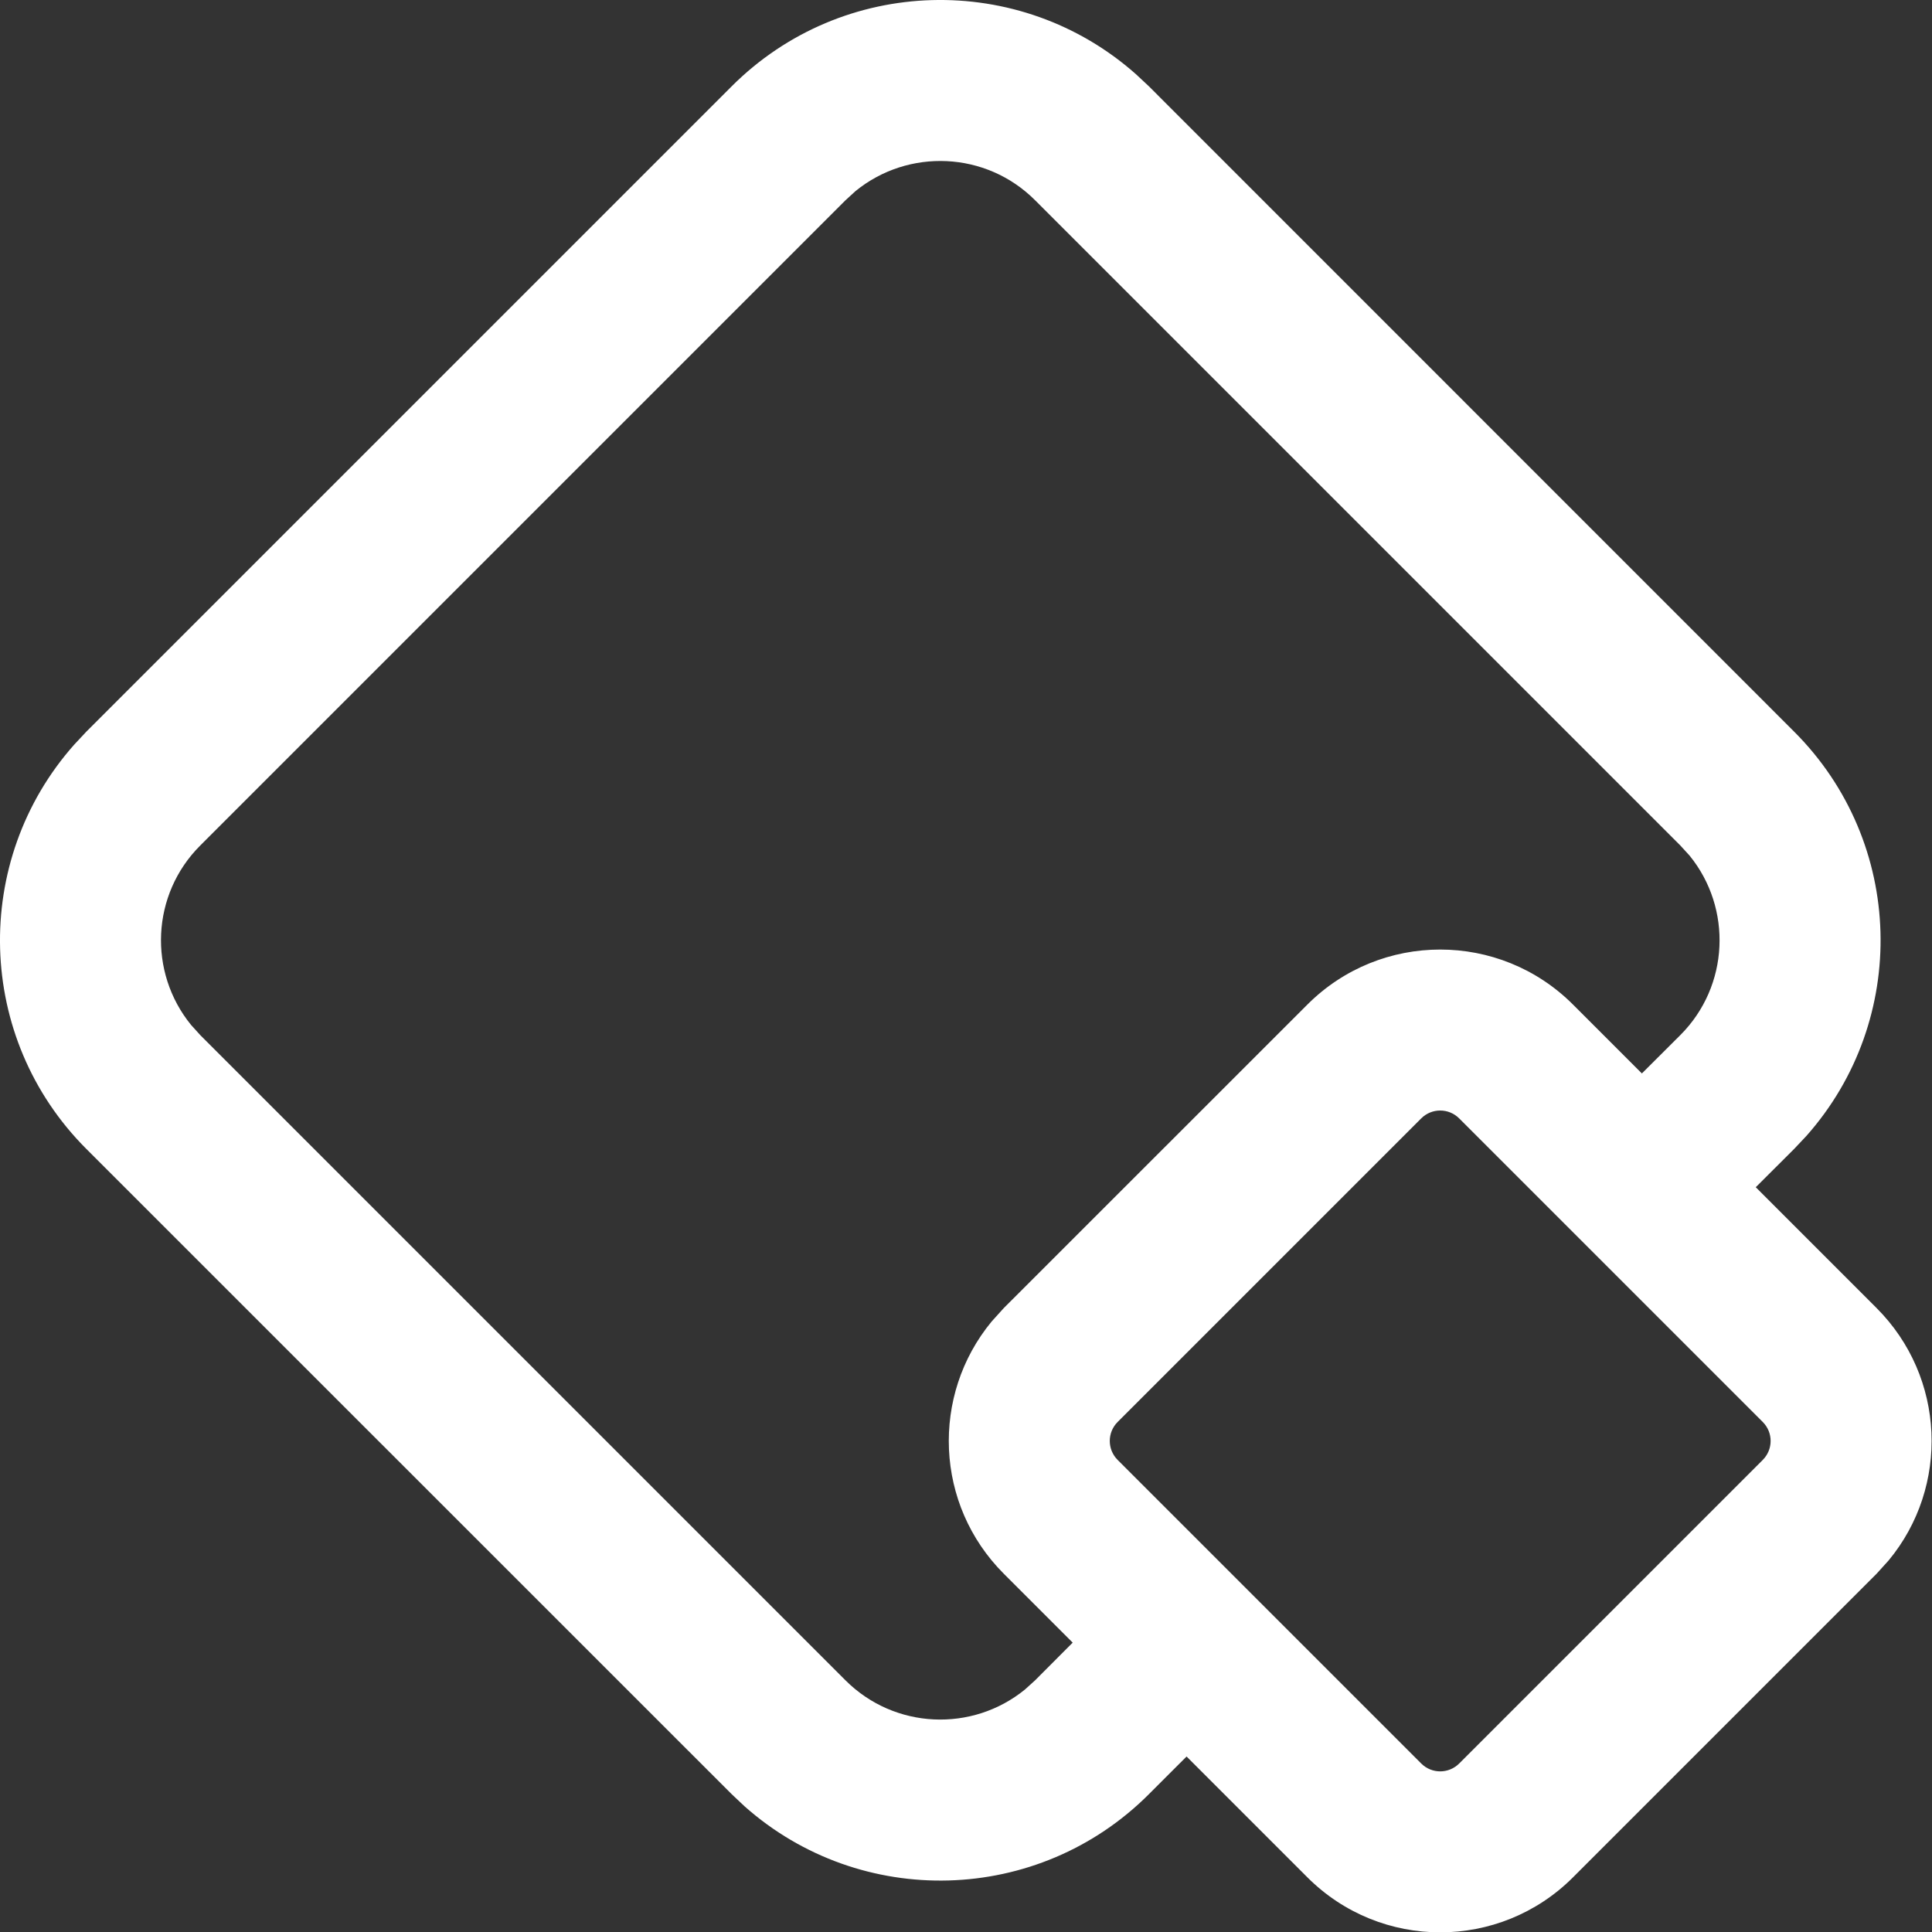 <?xml version="1.0" encoding="UTF-8"?>
<svg width="18px" height="18px" viewBox="0 0 18 18" version="1.1" xmlns="http://www.w3.org/2000/svg" xmlns:xlink="http://www.w3.org/1999/xlink">
    <rect x="0" y="0" width="18" height="18" fill="#333333" stroke="none"/>
    <title>39DADB3F-5C0D-402E-962C-6D7158FBD7B9</title>
    <g id="Home" stroke="none" stroke-width="1" fill="none" fill-rule="evenodd"  >
        <g id="webhook-trigger-select-" transform="translate(-27, -267)" fill="#FFFFFF">
            <g id="Icon/main/Services" transform="translate(27, 267)">
                <path d="M10.583,0.691 L10.705,0.805 L16.715,6.816 C17.75,7.85 17.788,9.503 16.83,10.583 L16.715,10.705 L16.358,11.061 L17.484,12.187 C18.127,12.831 18.165,13.85 17.597,14.537 L17.484,14.662 L14.655,17.491 C13.972,18.174 12.864,18.174 12.181,17.491 L12.181,17.491 L11.055,16.365 L10.705,16.715 C9.671,17.75 8.018,17.788 6.938,16.83 L6.816,16.715 L0.805,10.705 C-0.229,9.671 -0.267,8.018 0.691,6.938 L0.805,6.816 L6.816,0.805 C7.85,-0.229 9.503,-0.267 10.583,0.691 Z M13.595,10.42 C13.497,10.322 13.339,10.322 13.241,10.42 L13.241,10.42 L10.413,13.248 C10.315,13.346 10.315,13.504 10.413,13.602 L10.413,13.602 L13.241,16.43 C13.339,16.528 13.497,16.528 13.595,16.43 L13.595,16.43 L16.423,13.602 C16.521,13.504 16.521,13.346 16.423,13.248 L16.423,13.248 Z M7.971,1.78 L7.877,1.866 L1.866,7.877 C1.408,8.334 1.38,9.058 1.78,9.549 L1.866,9.644 L7.877,15.655 C8.334,16.112 9.058,16.141 9.549,15.741 L9.644,15.655 L9.994,15.304 L9.352,14.662 C8.709,14.019 8.671,13 9.239,12.312 L9.352,12.187 L12.181,9.359 C12.864,8.676 13.972,8.676 14.655,9.359 L14.655,9.359 L15.297,10.001 L15.655,9.644 C16.112,9.187 16.141,8.462 15.741,7.971 L15.655,7.877 L9.644,1.866 C9.187,1.408 8.462,1.38 7.971,1.78 Z" id="Combined-Shape"></path>
            </g>
        </g>
    </g>
</svg>